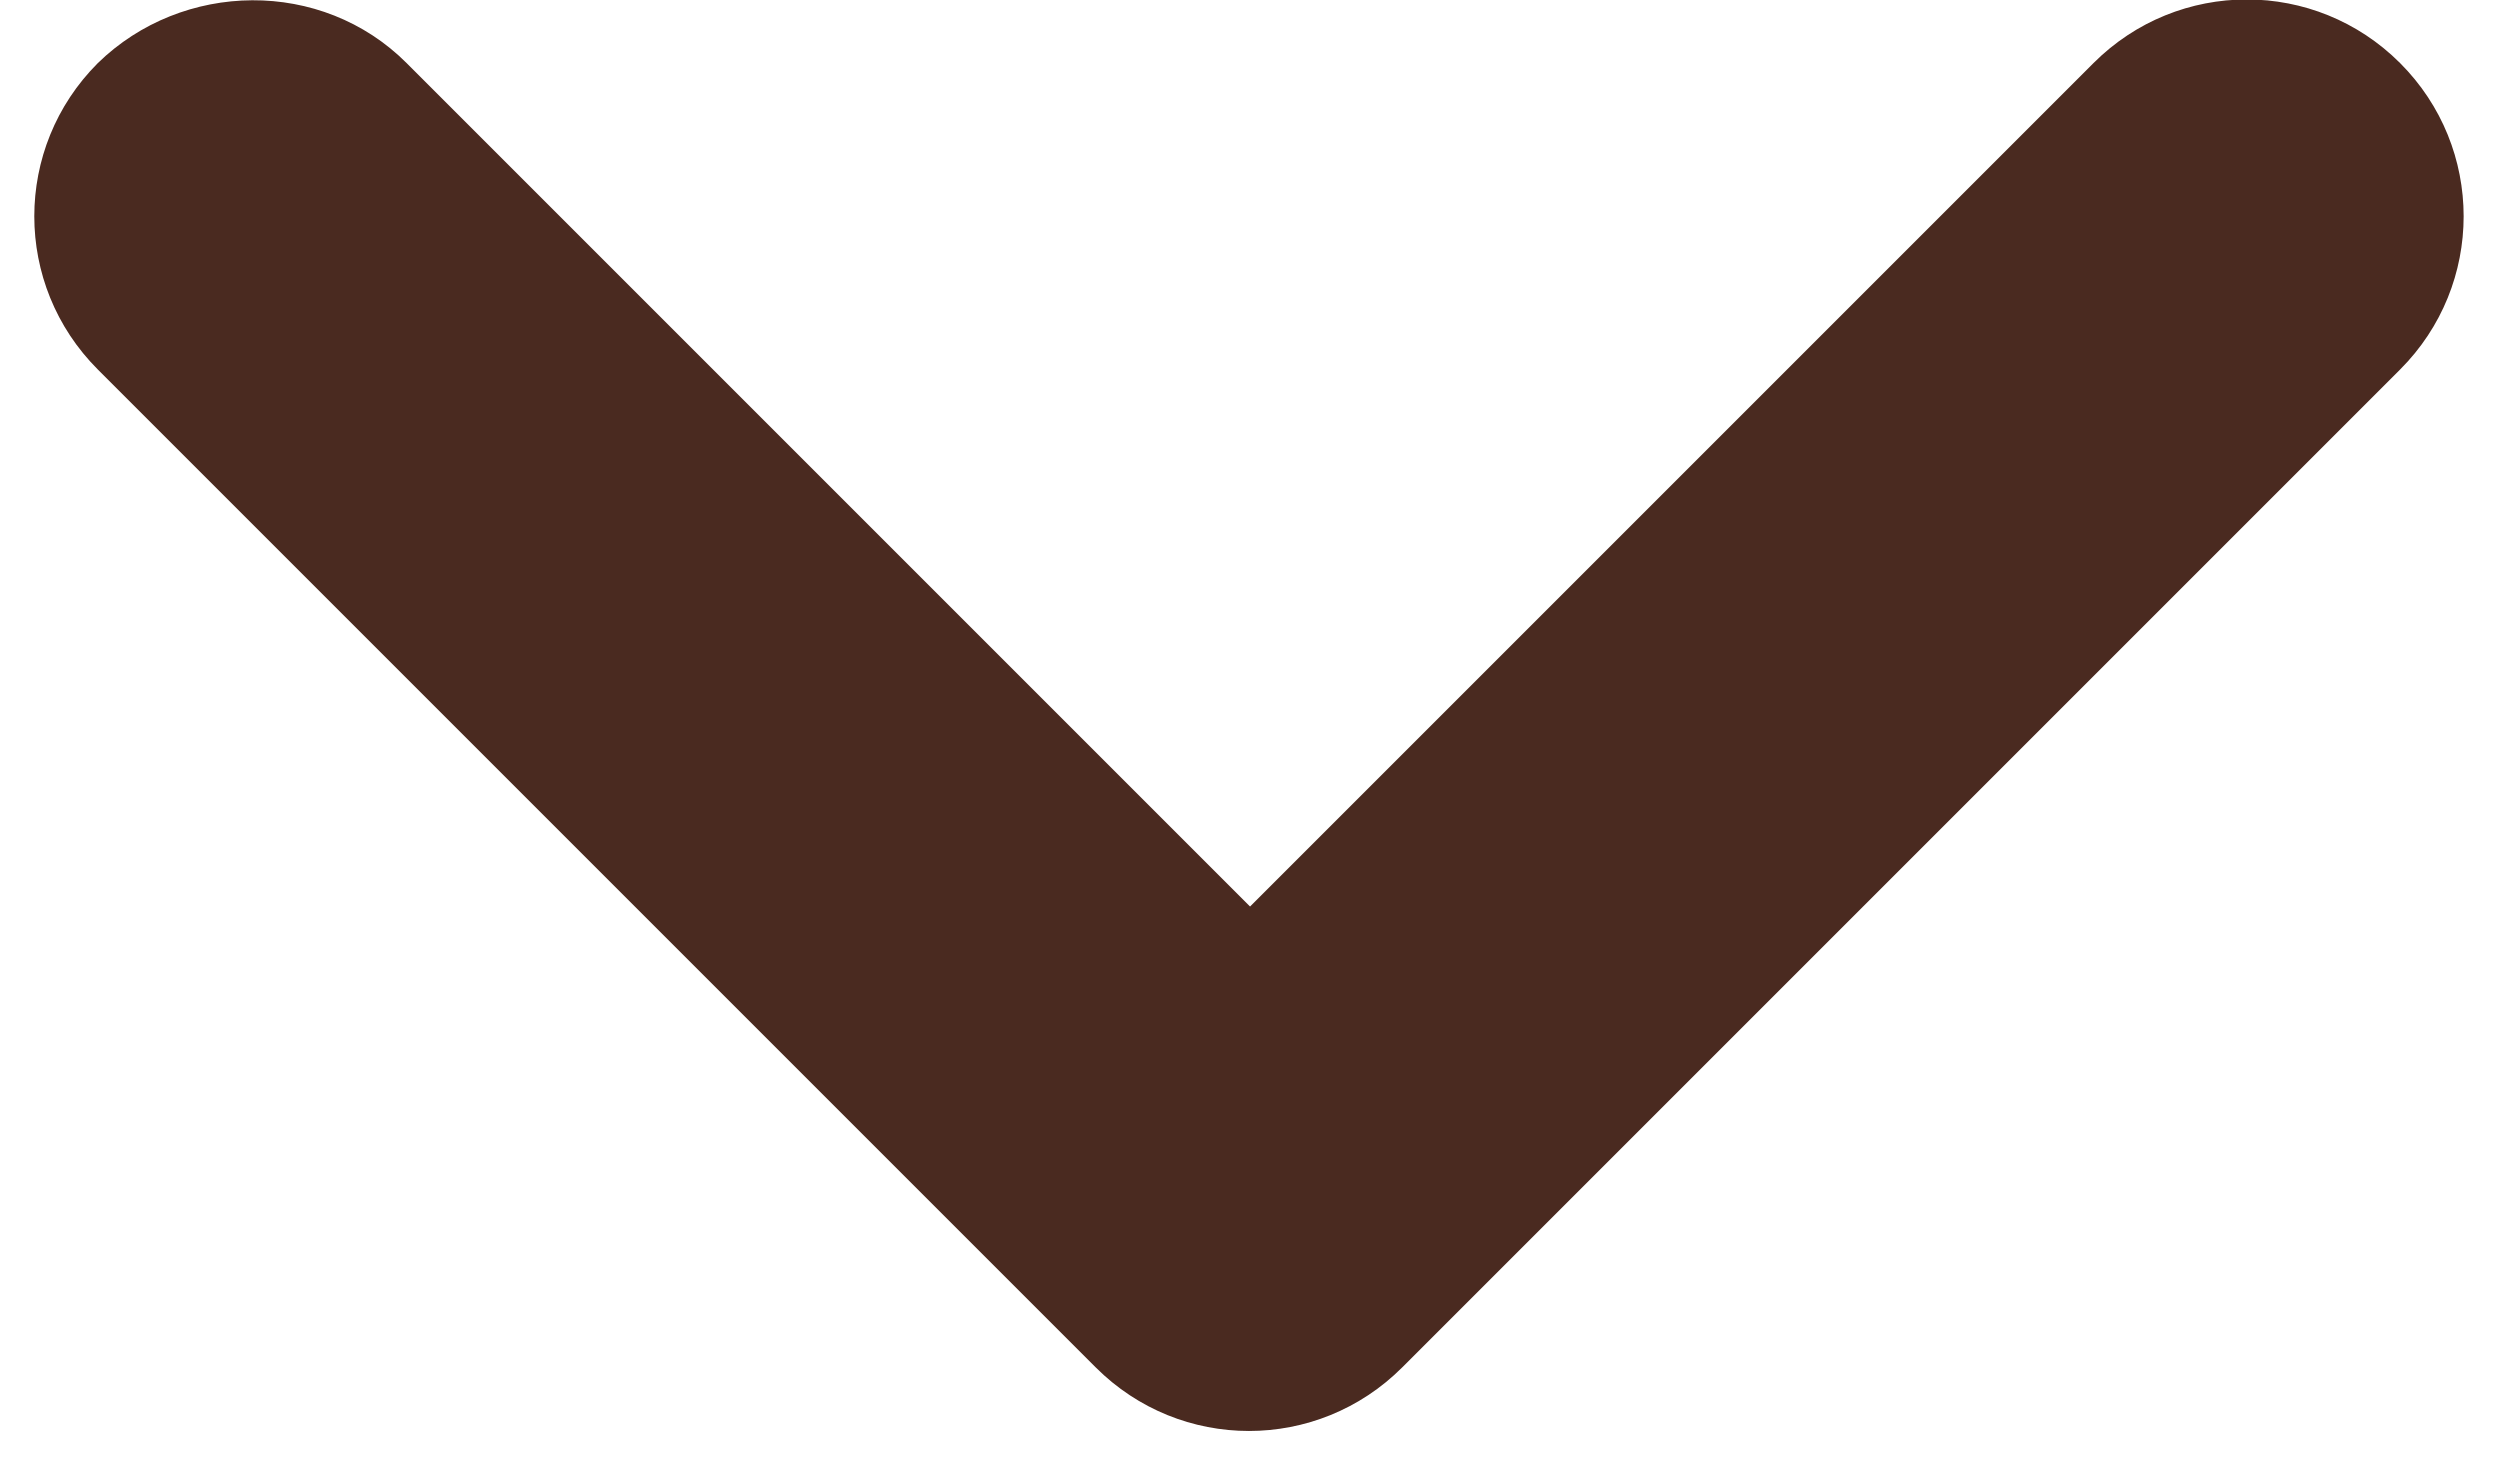 <svg width="46" height="27" viewBox="0 0 46 27" fill="none" xmlns="http://www.w3.org/2000/svg">
<path d="M7.481 1.16L23.001 16.68L38.521 1.16C40.081 -0.4 42.601 -0.4 44.161 1.16C45.721 2.72 45.721 5.24 44.161 6.8L25.801 25.16C24.241 26.72 21.721 26.72 20.161 25.16L1.801 6.8C0.241 5.24 0.241 2.72 1.801 1.16C3.361 -0.36 5.921 -0.4 7.481 1.16Z" fill="#4A2A20"/>
</svg>
